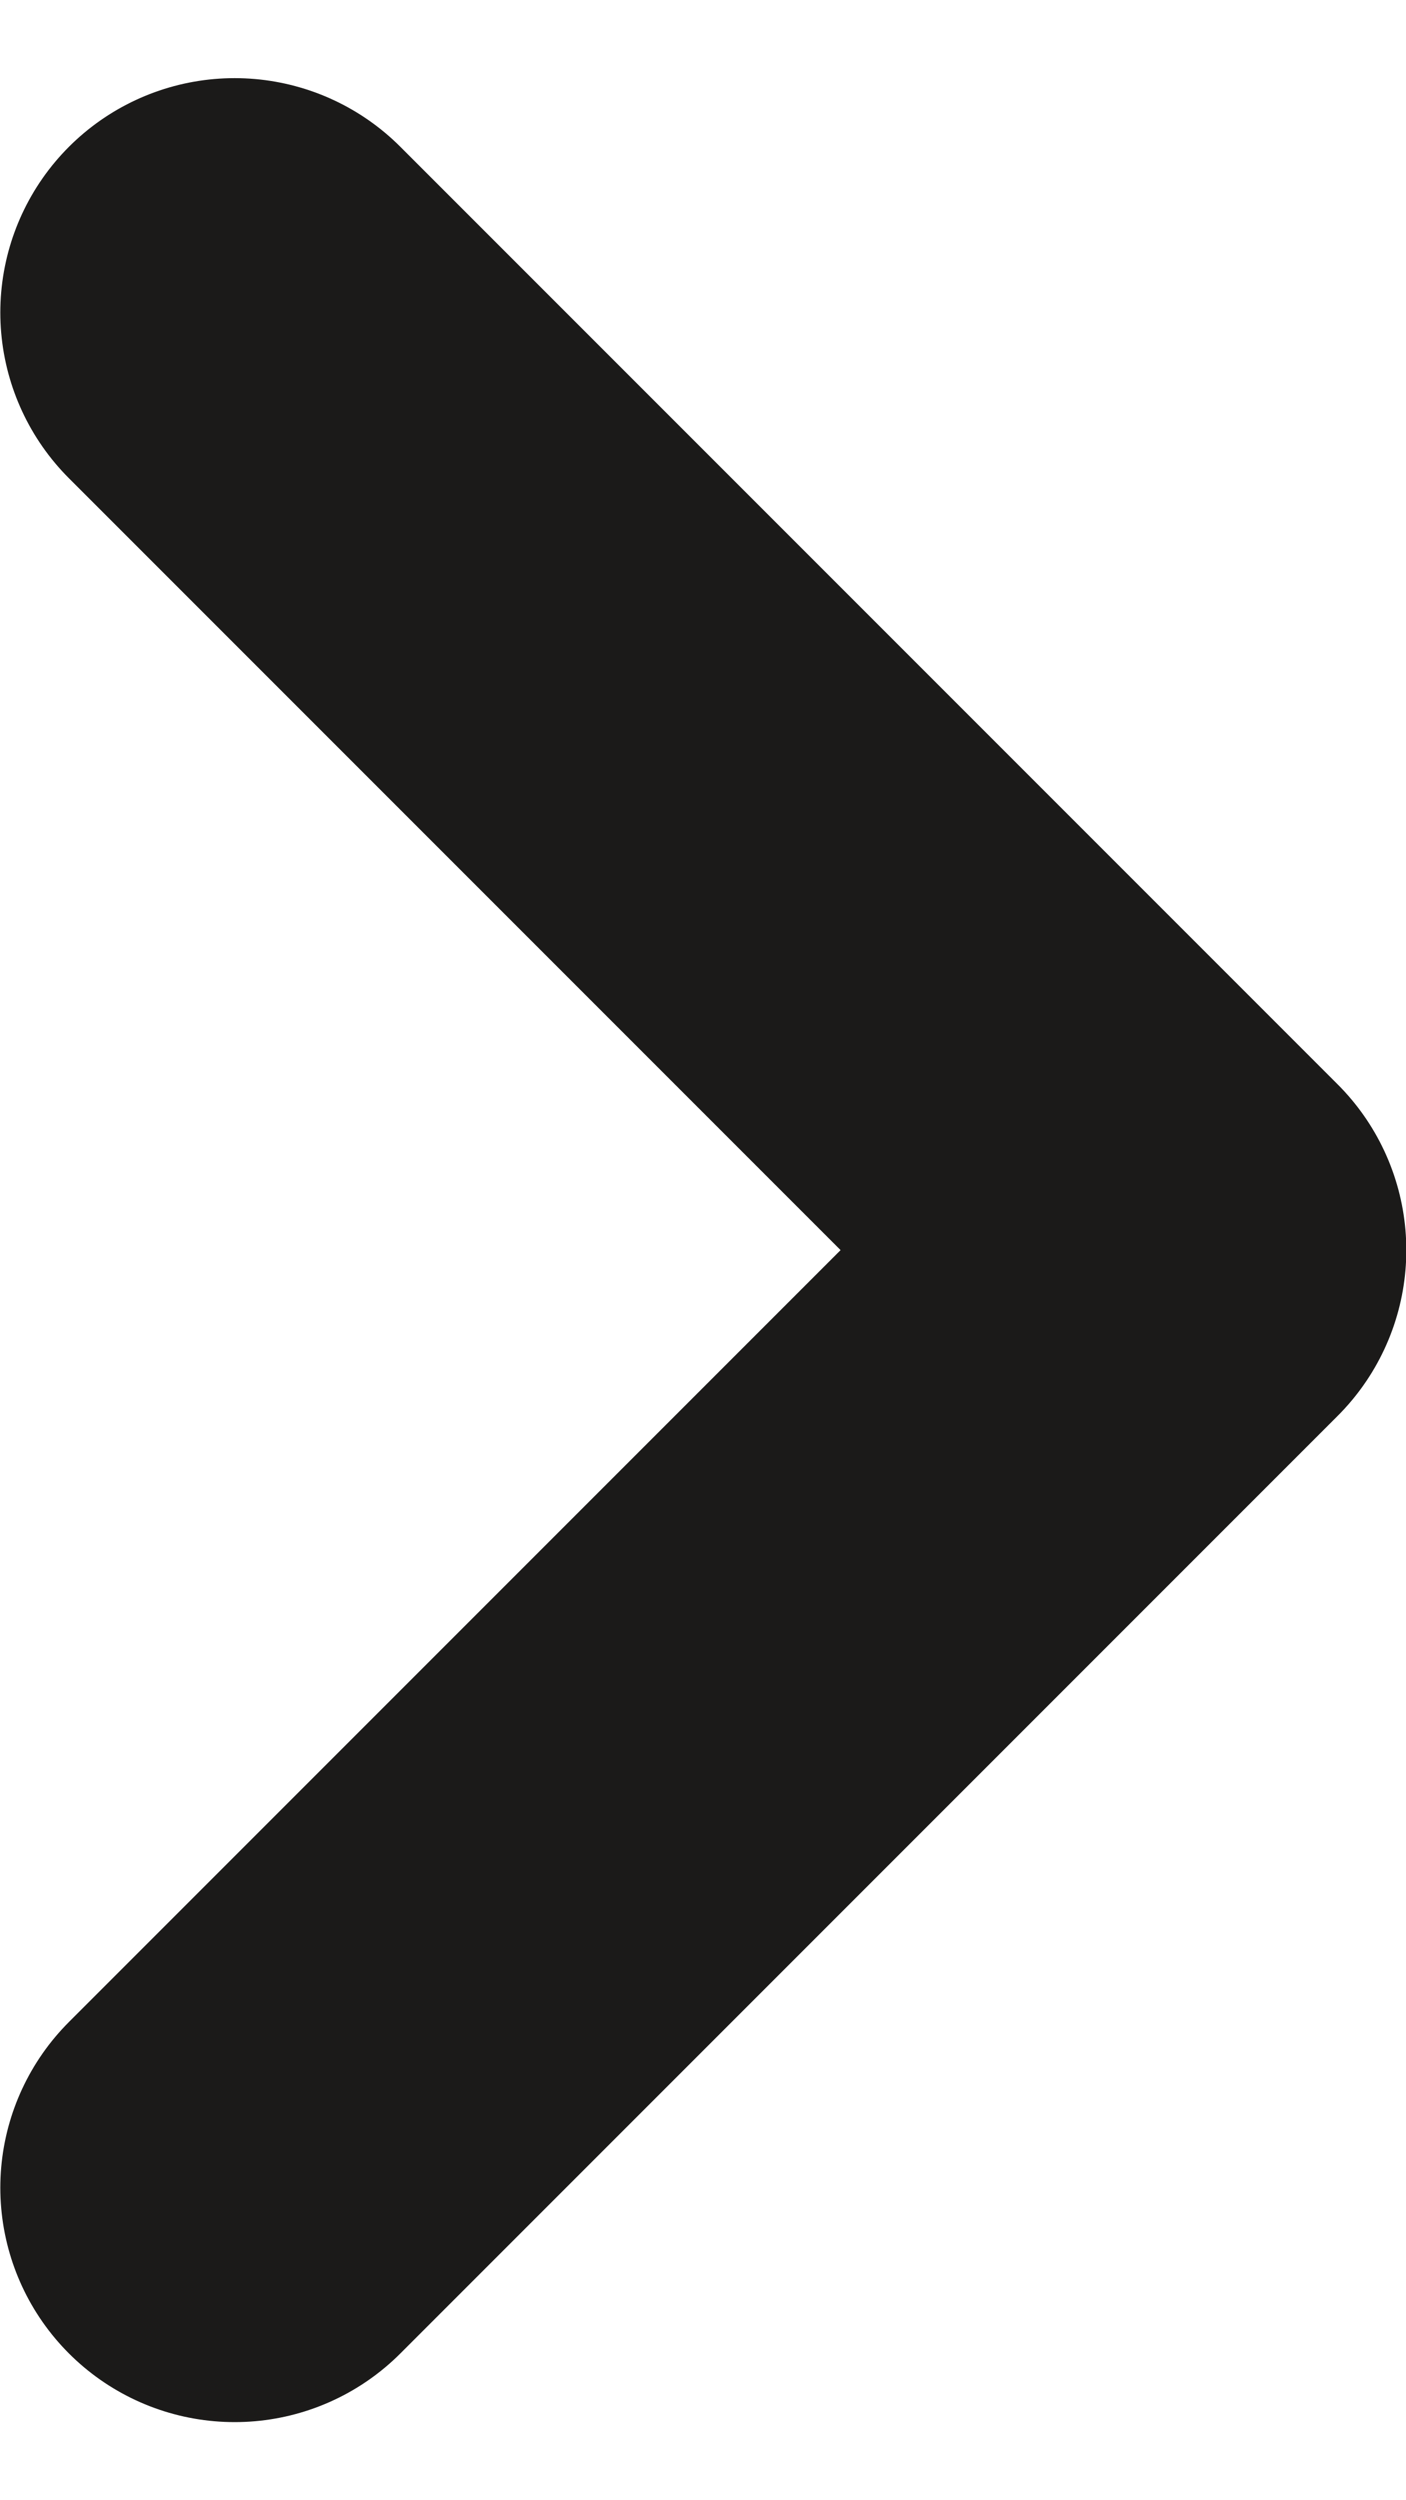 <svg width="9" height="16" viewBox="0 0 9 16" fill="none" xmlns="http://www.w3.org/2000/svg">
<path d="M1.502 2L7.502 8L1.502 14" stroke="#1B1A19" stroke-width="3" stroke-linecap="round" stroke-linejoin="round"/>
</svg>
